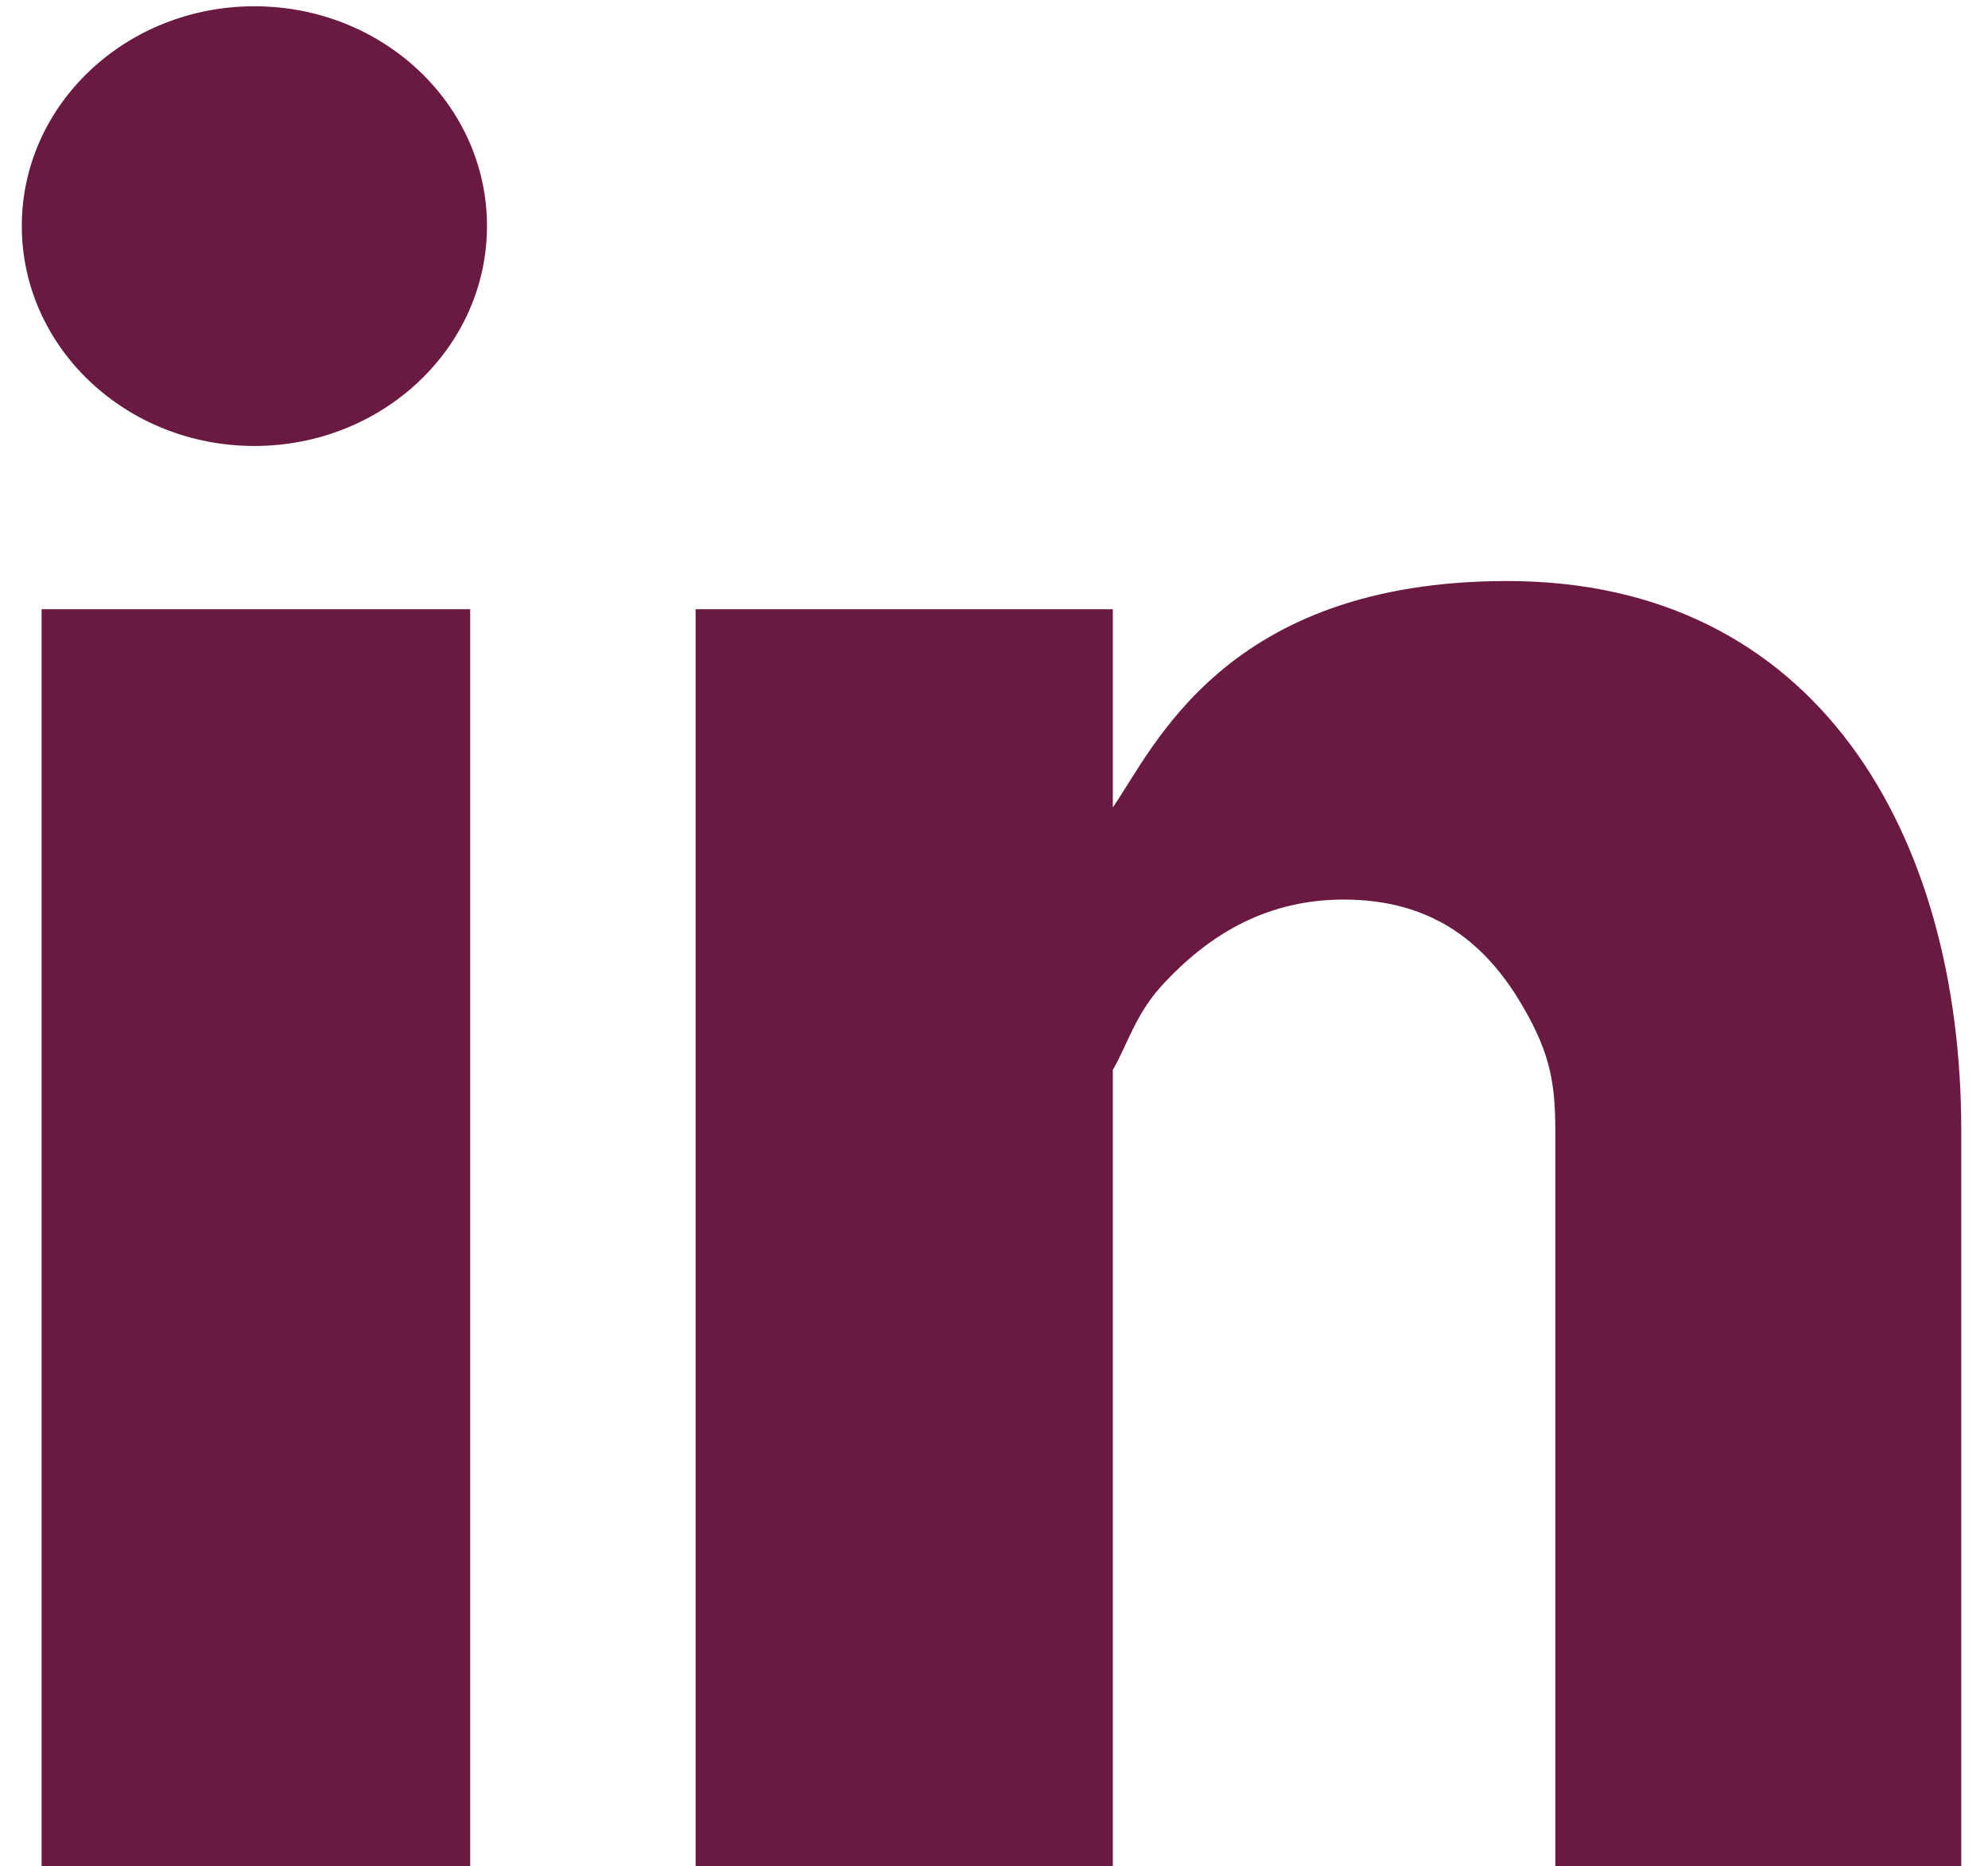 <?xml version="1.0" encoding="utf-8"?>
<!-- Generator: Adobe Illustrator 16.0.0, SVG Export Plug-In . SVG Version: 6.00 Build 0)  -->
<!DOCTYPE svg PUBLIC "-//W3C//DTD SVG 1.1//EN" "http://www.w3.org/Graphics/SVG/1.1/DTD/svg11.dtd">
<svg version="1.1" id="Layer_1" xmlns="http://www.w3.org/2000/svg" xmlns:xlink="http://www.w3.org/1999/xlink" x="0px" y="0px"
	 width="26.625px" height="25px" viewBox="0 0 26.625 25" enable-background="new 0 0 26.625 25" xml:space="preserve">
<g id="facebook" display="none">
	<path display="inline" fill="#E7A723" d="M23.236,8.655l-0.172,3.72l-3.481-0.038V25h-5.104V12.338l-2.62,0.072l-0.074-3.755h2.482
		c0-1.857-0.443-6.013,1.566-7.519c2.841-2.133,7.912-0.729,7.912-0.729l-0.639,3.887c0,0-1.754-0.327-2.082-0.327
		c-0.484,0-1.442,0.196-1.442,1.384v3.303H23.236z"/>
</g>
<g id="twitter" display="none">
	<path display="inline" fill="#E7A723" d="M31.223,4.985c-0.604,0.518-1.652,1.036-1.652,1.036s0.609,3.464-1.036,7.446
		c-1.652,3.986-3.653,6.58-8.782,9.35c-5.129,2.773-8.518,2.296-10.868,1.818c-2.347-0.479-3.825-1.125-5.65-2.51
		c0,0,3.069-0.176,4.431-0.693c1.701-0.64,3.914-2.164,3.914-2.164s-1.387-0.262-3.128-1.297c-1.74-1.039-2.346-2.771-2.346-2.771
		l2.695-0.26c0,0-1.828-0.604-3.564-2.334C3.493,10.87,3.841,8.878,3.841,8.878S4.451,9.224,5.057,9.4c0.609,0.173,1.567,0,1.567,0
		s-2.262-1.3-2.61-3.982c-0.345-2.685,0.698-4.07,0.698-4.07s2.724,2.972,5.39,4.416c3.04,1.646,7.387,1.903,7.387,1.903
		s-0.382-6.032,4.435-7.358c4.087-1.124,6,1.646,6,1.646s0.782,0,1.646-0.261c0.871-0.261,2.09-0.868,2.09-0.868s0,0.434-0.26,0.955
		c-0.262,0.518-0.782,1.04-1.045,1.297c-0.264,0.261-1.129,0.779-1.129,0.779s0.604,0.176,1.303,0.088
		C31.223,3.857,32.354,3.6,32.354,3.6S31.832,4.463,31.223,4.985z"/>
</g>
<g id="youtube" display="none">
	<path display="inline" fill="#E7A723" d="M13.959,17.249l9.434-4.89l-9.434-4.92V17.249z M35.021,14.039
		c0,2.826-0.35,5.652-0.35,5.652s-0.342,2.401-1.387,3.465c-1.328,1.389-2.815,1.396-3.501,1.476C24.9,24.986,17.564,25,17.564,25
		s-9.079-0.083-11.869-0.352c-0.782-0.146-2.524-0.104-3.852-1.492c-1.049-1.063-1.388-3.465-1.388-3.465s-0.347-2.826-0.347-5.652
		v-2.65c0-2.826,0.347-5.652,0.347-5.652s0.339-2.403,1.388-3.465C3.172,0.884,4.66,0.876,5.34,0.797
		c4.889-0.355,12.217-0.355,12.217-0.355h0.016c0,0,7.328,0,12.212,0.355c0.687,0.079,2.173,0.087,3.501,1.475
		c1.045,1.062,1.387,3.465,1.387,3.465s0.348,2.826,0.348,5.652v2.65H35.021z"/>
</g>
<g id="insta" display="none">
	<g display="inline">
		<path fill="#E7A723" d="M29.708,7.989V7.971c0-1.104,0.031-2.21-0.004-3.313c-0.09-2.623-2.253-4.696-4.872-4.696H14.63v6.125
			h-1.293v-6.125h-0.892v6.125h-1.189v-6.122h-1.032v6.122H8.921V0.052C7.865,0.279,6.908,0.92,6.89,0.934
			C5.761,1.806,5.063,2.945,4.97,4.375C4.884,5.514,4.927,9.454,4.927,9.454v0.253h7.723c0.97-1.613,2.737-2.703,4.754-2.703
			c2.012,0.003,3.768,1.085,4.731,2.703h7.572V9.454V7.989z M29.708,12.056H22.9c0.016,0.167,0.024,0.329,0.024,0.499
			c0.009,3.097-2.468,5.561-5.577,5.561c-3.02-0.005-5.483-2.492-5.499-5.546c0-0.173,0.011-0.344,0.029-0.514H4.927
			c0,2.695-0.003,5.389,0,8.088C4.934,22.805,7.123,25,9.77,25c5.037,0,10.078,0,15.113,0c2.626-0.003,4.821-2.195,4.825-4.841
			C29.711,17.461,29.708,14.758,29.708,12.056z M27.462,2.989c0.007,0.521,0,1.042,0,1.563c0,0.5,0.003,0.995,0,1.494
			c-0.004,0.63-0.36,0.999-0.979,0.999c-0.996,0.003-1.986,0.003-2.977,0c-0.587,0-0.956-0.361-0.964-0.94
			c-0.006-1.045-0.006-2.088,0-3.129c0.008-0.551,0.344-0.938,0.89-0.948c1.053-0.022,2.104-0.022,3.152,0
			C27.121,2.038,27.455,2.432,27.462,2.989z"/>
		<path fill="#E7A723" d="M17.318,8.609c-2.191,0-3.969,1.777-3.969,3.969c0,2.191,1.777,3.969,3.969,3.969
			c2.191,0,3.969-1.775,3.969-3.969C21.287,10.387,19.511,8.609,17.318,8.609z M17.318,15.316c-1.514,0-2.741-1.226-2.741-2.738
			c0-1.514,1.228-2.741,2.741-2.741c1.515,0,2.738,1.227,2.738,2.741C20.059,14.093,18.833,15.316,17.318,15.316z"/>
	</g>
</g>
<g id="pinterest" display="none">
	<path display="inline" fill="#E7A723" d="M24.219,15.688c-2.283,2.479-4.996,2.68-6.632,2.186c-1.633-0.49-2.104-1.596-2.104-1.596
		s-0.646,2.572-0.857,3.389c-0.13,0.5-0.213,1.122-0.858,2.33c-0.645,1.209-1.765,2.781-1.869,2.926
		c-0.106,0.139-0.337,0.087-0.354-0.083c-0.016-0.173-0.138-1.227-0.18-1.807c-0.04-0.579-0.032-1.655-0.014-2.089
		c0.019-0.435,0.139-1.104,0.335-1.93s1.476-6.161,1.728-7.418c-0.509-1.044-0.525-2.755-0.252-3.719
		c0.274-0.964,1.276-2.106,2.241-2.202c0.967-0.099,1.692,0.332,2.01,1.022c0.313,0.688,0.295,1.336,0.078,2.263
		c-0.215,0.924-1.004,3.461-1.161,4.111c-0.157,0.647,0.244,1.571,0.668,1.946c0.492,0.435,1.971,1.121,3.349,0.101
		c1.377-1.023,2.519-2.832,2.771-5.765c0.259-2.933-0.413-4.312-1.672-5.414c-1.258-1.102-3.562-1.848-6.275-1.14
		c-2.717,0.707-4.527,3.05-4.902,5.433c-0.374,2.38,0.611,3.618,0.945,4.032c0.332,0.412,0.176,0.571,0.138,0.709
		c-0.039,0.139-0.196,0.786-0.355,1.238c-0.157,0.454-0.473,0.374-0.67,0.276c-0.196-0.099-1.375-0.632-2.025-1.792
		C7.995,12.15,6.32,9.218,8.478,5.039c2.183-4.229,7.811-5.47,11.098-4.781c3.197,0.669,5.807,2.794,6.691,5.57
		C27.15,8.604,26.503,13.21,24.219,15.688z"/>
</g>
<g id="Layer_6">
	<path fill="#6A1A41" d="M26.268,25H20.83v-9.854c0-0.677-0.078-1.097-0.525-1.813c-0.457-0.715-1.137-1.283-2.306-1.283
		c-0.979,0-1.772,0.416-2.456,1.171c-0.34,0.381-0.445,0.774-0.639,1.111V25H9.316V8.161h5.588v2.654
		c0.551-0.792,1.498-3.032,5.283-3.032c4.154,0,6.08,3.399,6.08,7.361V25L26.268,25z M3.407,5.974c-1.721,0-3.115-1.321-3.115-2.947
		s1.395-2.943,3.115-2.943c1.72,0,3.115,1.316,3.115,2.943C6.522,4.654,5.127,5.974,3.407,5.974z M6.297,25h-5.74V8.161h5.74V25z"/>
</g>
</svg>
